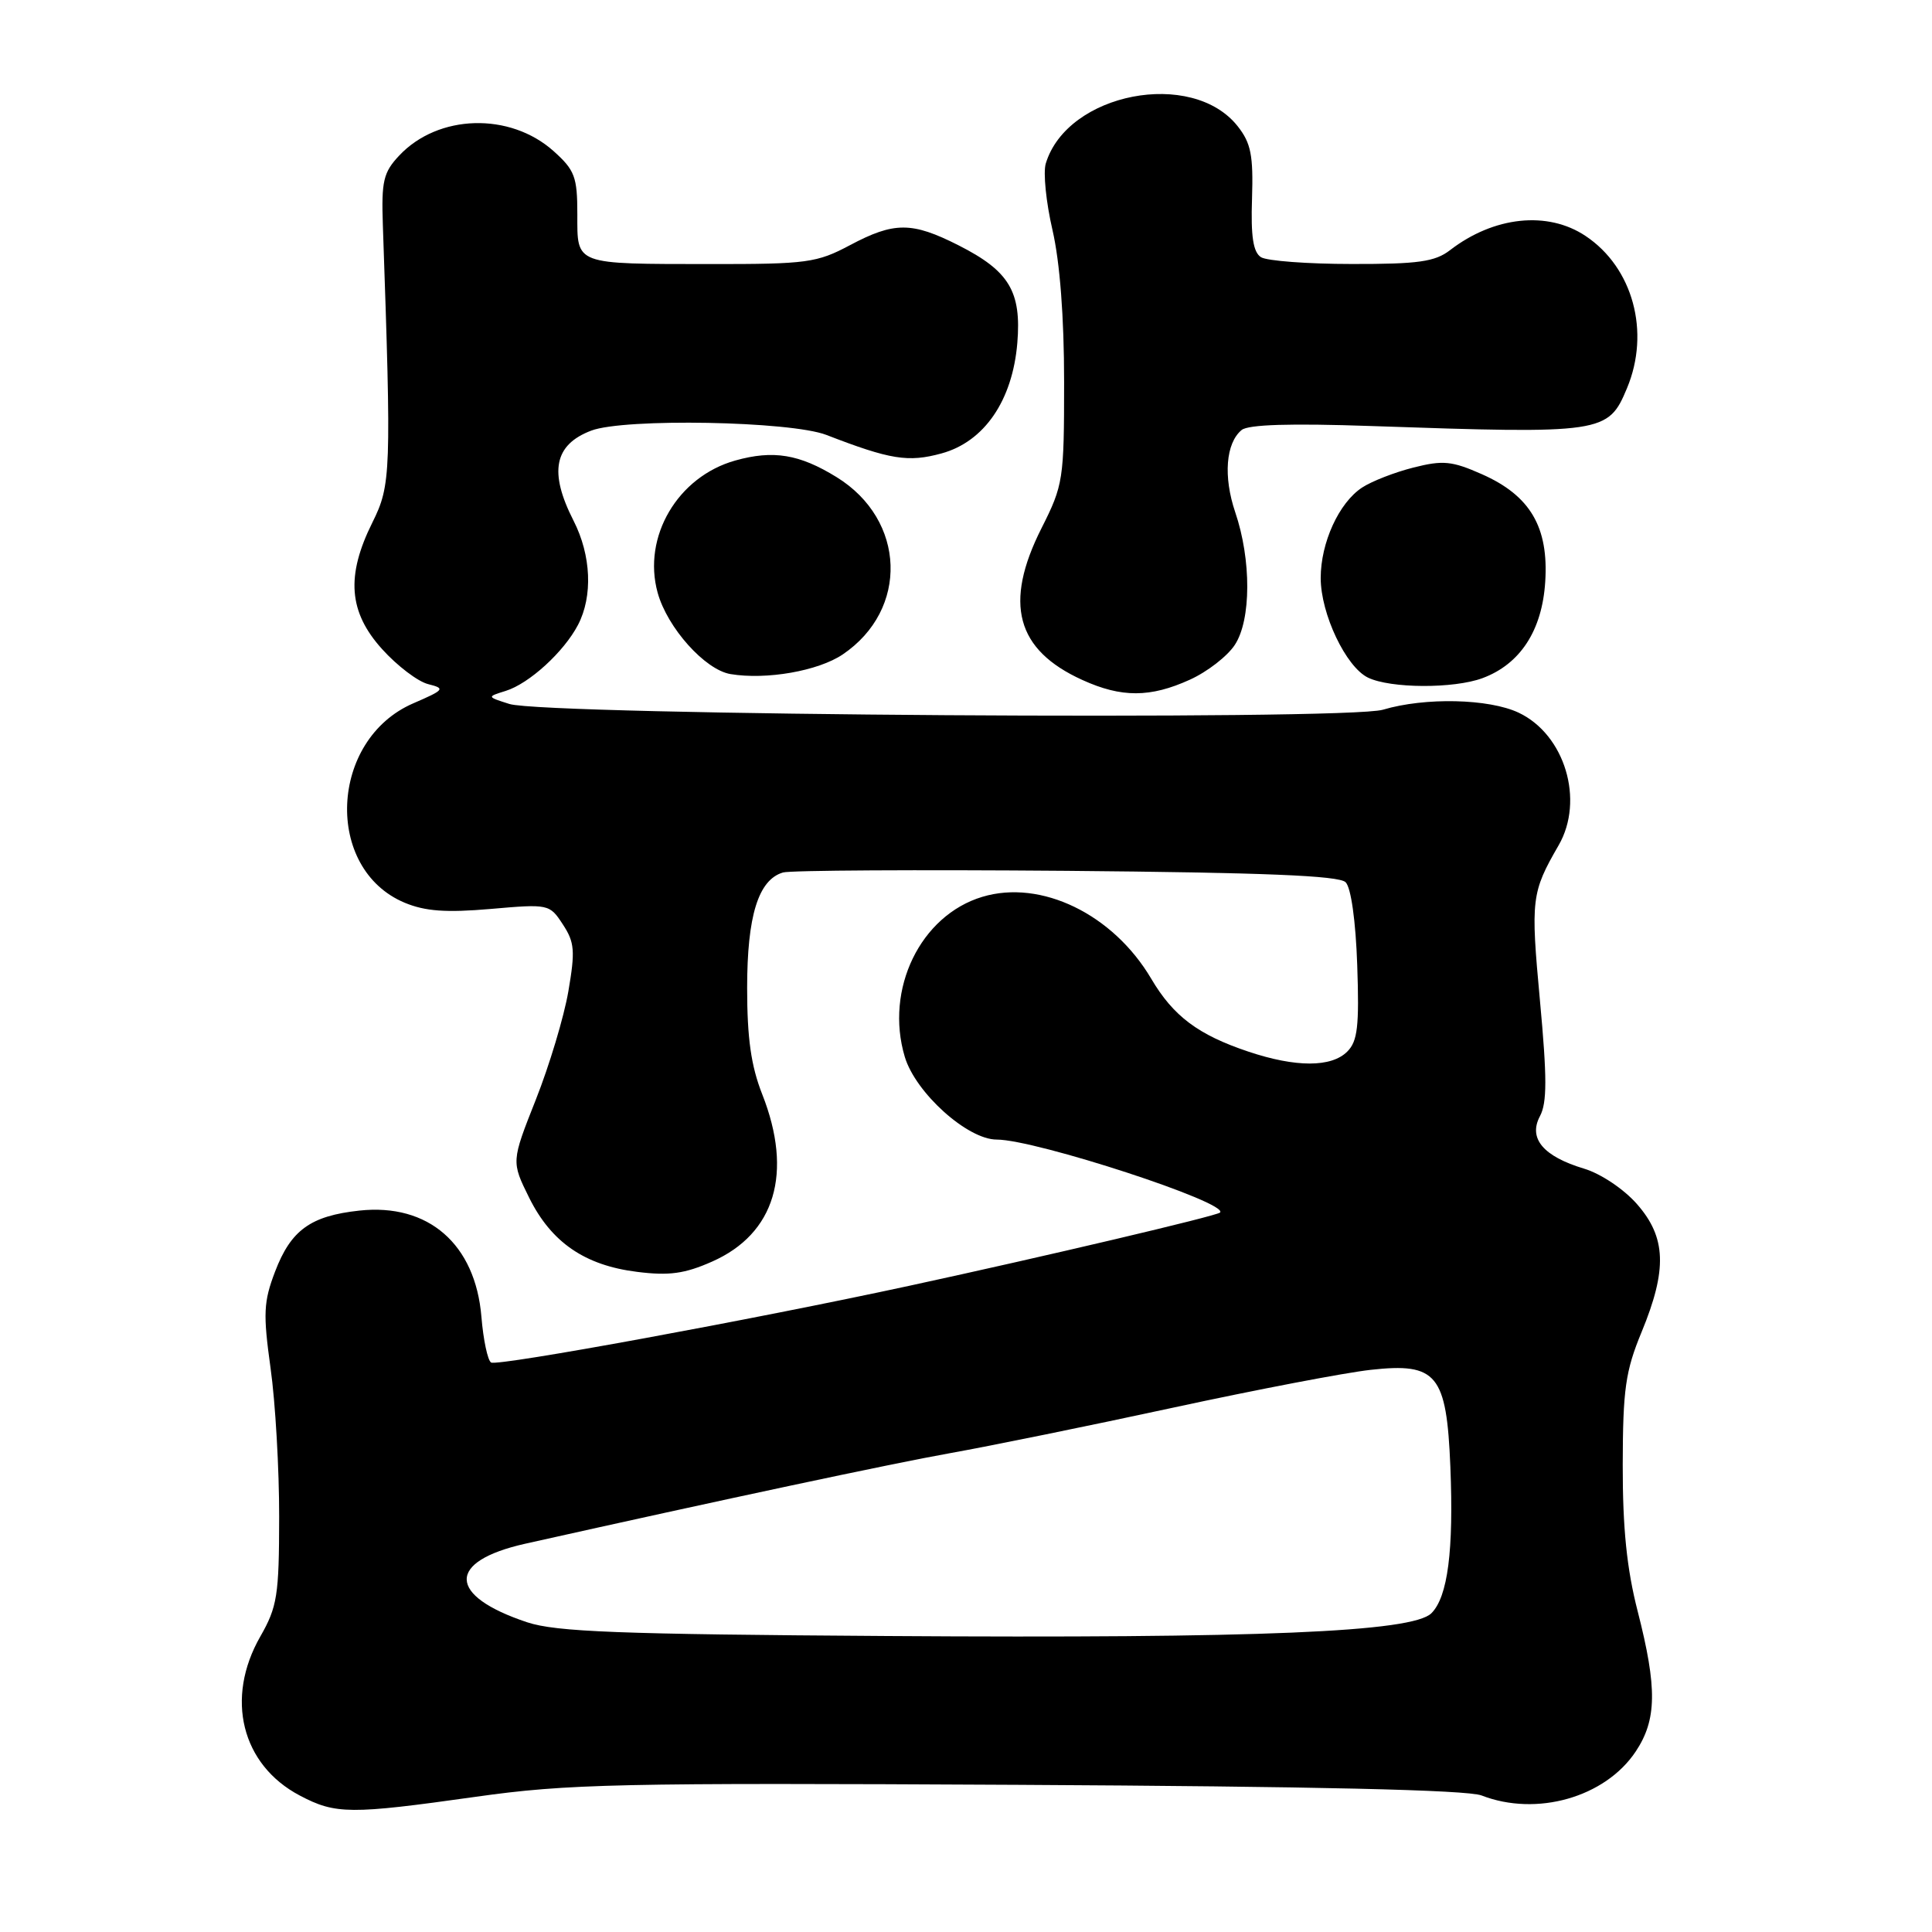 <?xml version="1.0" encoding="UTF-8" standalone="no"?>
<!DOCTYPE svg PUBLIC "-//W3C//DTD SVG 1.1//EN" "http://www.w3.org/Graphics/SVG/1.1/DTD/svg11.dtd" >
<svg xmlns="http://www.w3.org/2000/svg" xmlns:xlink="http://www.w3.org/1999/xlink" version="1.1" viewBox="0 0 256 256">
 <g >
 <path fill="currentColor"
d=" M 63.00 238.09 C 75.26 236.36 81.85 236.22 135.00 236.50 C 174.27 236.71 194.43 237.17 196.32 237.91 C 203.61 240.74 212.68 238.16 216.73 232.10 C 219.54 227.89 219.61 223.69 217.00 213.50 C 215.55 207.85 215.01 202.47 215.02 194.09 C 215.04 184.08 215.38 181.68 217.52 176.50 C 220.94 168.21 220.78 163.96 216.91 159.55 C 215.17 157.56 212.11 155.52 209.92 154.86 C 204.49 153.23 202.48 150.85 204.05 147.90 C 205.00 146.12 205.00 142.81 204.05 132.57 C 202.81 119.15 202.91 118.27 206.53 112.00 C 209.97 106.03 207.35 97.34 201.24 94.44 C 197.29 92.57 188.81 92.38 183.25 94.04 C 178.42 95.49 72.27 94.78 67.50 93.28 C 64.50 92.33 64.50 92.33 67.00 91.55 C 70.11 90.59 74.72 86.38 76.59 82.80 C 78.57 79.00 78.34 73.59 76.00 69.00 C 72.71 62.55 73.42 58.93 78.34 57.06 C 82.73 55.39 104.75 55.80 109.50 57.63 C 117.98 60.91 120.34 61.29 124.76 60.08 C 130.42 58.53 134.16 53.08 134.80 45.45 C 135.36 38.63 133.73 35.91 127.02 32.51 C 120.82 29.37 118.49 29.37 112.60 32.50 C 108.24 34.82 106.90 35.00 94.20 34.99 C 75.98 34.97 76.50 35.16 76.50 28.37 C 76.50 23.43 76.16 22.54 73.35 20.02 C 67.56 14.85 58.06 15.12 52.90 20.61 C 50.80 22.84 50.53 23.99 50.73 29.83 C 51.87 62.72 51.81 64.26 49.35 69.22 C 45.82 76.30 46.19 81.10 50.63 86.01 C 52.62 88.22 55.37 90.31 56.73 90.65 C 59.04 91.23 58.91 91.40 54.75 93.20 C 43.64 98.01 42.91 115.14 53.63 119.62 C 56.35 120.75 59.11 120.95 65.01 120.44 C 72.70 119.77 72.82 119.79 74.58 122.49 C 76.14 124.86 76.23 126.00 75.31 131.36 C 74.73 134.74 72.79 141.19 71.00 145.71 C 67.75 153.92 67.75 153.92 70.12 158.71 C 73.06 164.63 77.49 167.67 84.43 168.53 C 88.65 169.06 90.72 168.78 94.35 167.17 C 102.70 163.48 105.11 155.43 101.00 145.00 C 99.52 141.25 99.00 137.57 99.00 130.91 C 99.00 121.36 100.48 116.59 103.74 115.61 C 104.71 115.32 121.61 115.23 141.30 115.39 C 167.41 115.62 177.43 116.02 178.30 116.90 C 179.02 117.61 179.64 122.04 179.84 127.89 C 180.12 135.99 179.89 137.97 178.52 139.34 C 176.41 141.45 171.71 141.45 165.43 139.35 C 158.76 137.12 155.47 134.65 152.54 129.68 C 147.49 121.13 137.95 116.50 130.18 118.83 C 121.96 121.29 117.21 131.08 119.89 140.04 C 121.32 144.81 128.20 151.00 132.07 151.00 C 137.24 151.00 162.93 159.40 161.66 160.67 C 161.21 161.12 138.47 166.48 120.50 170.37 C 99.70 174.87 65.92 181.07 65.07 180.54 C 64.62 180.26 64.04 177.53 63.79 174.48 C 62.99 164.85 56.76 159.42 47.62 160.41 C 41.15 161.11 38.55 162.99 36.45 168.49 C 34.92 172.50 34.85 174.06 35.85 181.28 C 36.49 185.80 37.00 194.68 36.99 201.00 C 36.98 211.41 36.74 212.91 34.49 216.85 C 29.81 225.03 32.00 233.84 39.71 237.91 C 44.46 240.42 46.38 240.43 63.00 238.09 Z  M 157.67 90.06 C 159.97 89.02 162.65 86.94 163.62 85.45 C 165.80 82.14 165.82 74.17 163.67 67.86 C 162.08 63.15 162.42 58.72 164.52 56.98 C 165.40 56.25 171.01 56.08 181.66 56.45 C 212.44 57.51 213.09 57.42 215.58 51.45 C 218.70 44.00 216.38 35.46 210.10 31.27 C 205.08 27.91 197.95 28.66 192.12 33.16 C 190.14 34.68 187.91 35.00 179.12 34.98 C 173.28 34.98 167.86 34.57 167.09 34.08 C 166.05 33.42 165.73 31.33 165.90 26.30 C 166.08 20.60 165.76 18.96 164.01 16.74 C 157.98 9.08 141.40 12.29 138.57 21.67 C 138.21 22.86 138.61 26.82 139.46 30.48 C 140.44 34.72 141.00 42.00 141.00 50.59 C 141.00 63.57 140.89 64.27 138.00 70.00 C 132.98 79.95 134.64 86.12 143.42 90.10 C 148.60 92.46 152.42 92.45 157.67 90.06 Z  M 196.43 89.86 C 201.43 88.01 204.34 83.55 204.75 77.10 C 205.22 69.84 202.76 65.67 196.37 62.84 C 192.40 61.08 191.20 60.96 187.30 61.95 C 184.83 62.57 181.77 63.76 180.49 64.60 C 177.42 66.61 175.00 71.90 175.00 76.59 C 175.00 81.34 178.34 88.37 181.27 89.79 C 184.26 91.23 192.62 91.27 196.43 89.86 Z  M 111.66 86.72 C 120.45 80.78 120.05 68.89 110.85 63.22 C 105.92 60.18 102.46 59.61 97.43 61.02 C 89.79 63.16 85.10 71.14 87.14 78.53 C 88.42 83.18 93.42 88.76 96.80 89.32 C 101.55 90.11 108.41 88.91 111.66 86.72 Z  M 69.85 214.96 C 59.27 211.44 59.16 206.89 69.60 204.55 C 95.77 198.70 118.02 193.96 126.00 192.53 C 131.22 191.60 144.50 188.89 155.50 186.51 C 166.50 184.13 178.26 181.88 181.63 181.51 C 190.40 180.54 191.68 182.10 192.18 194.34 C 192.63 205.46 191.84 211.59 189.67 213.76 C 187.17 216.26 166.88 217.11 117.50 216.78 C 81.96 216.55 73.69 216.23 69.85 214.96 Z "/>
</g>
</svg>